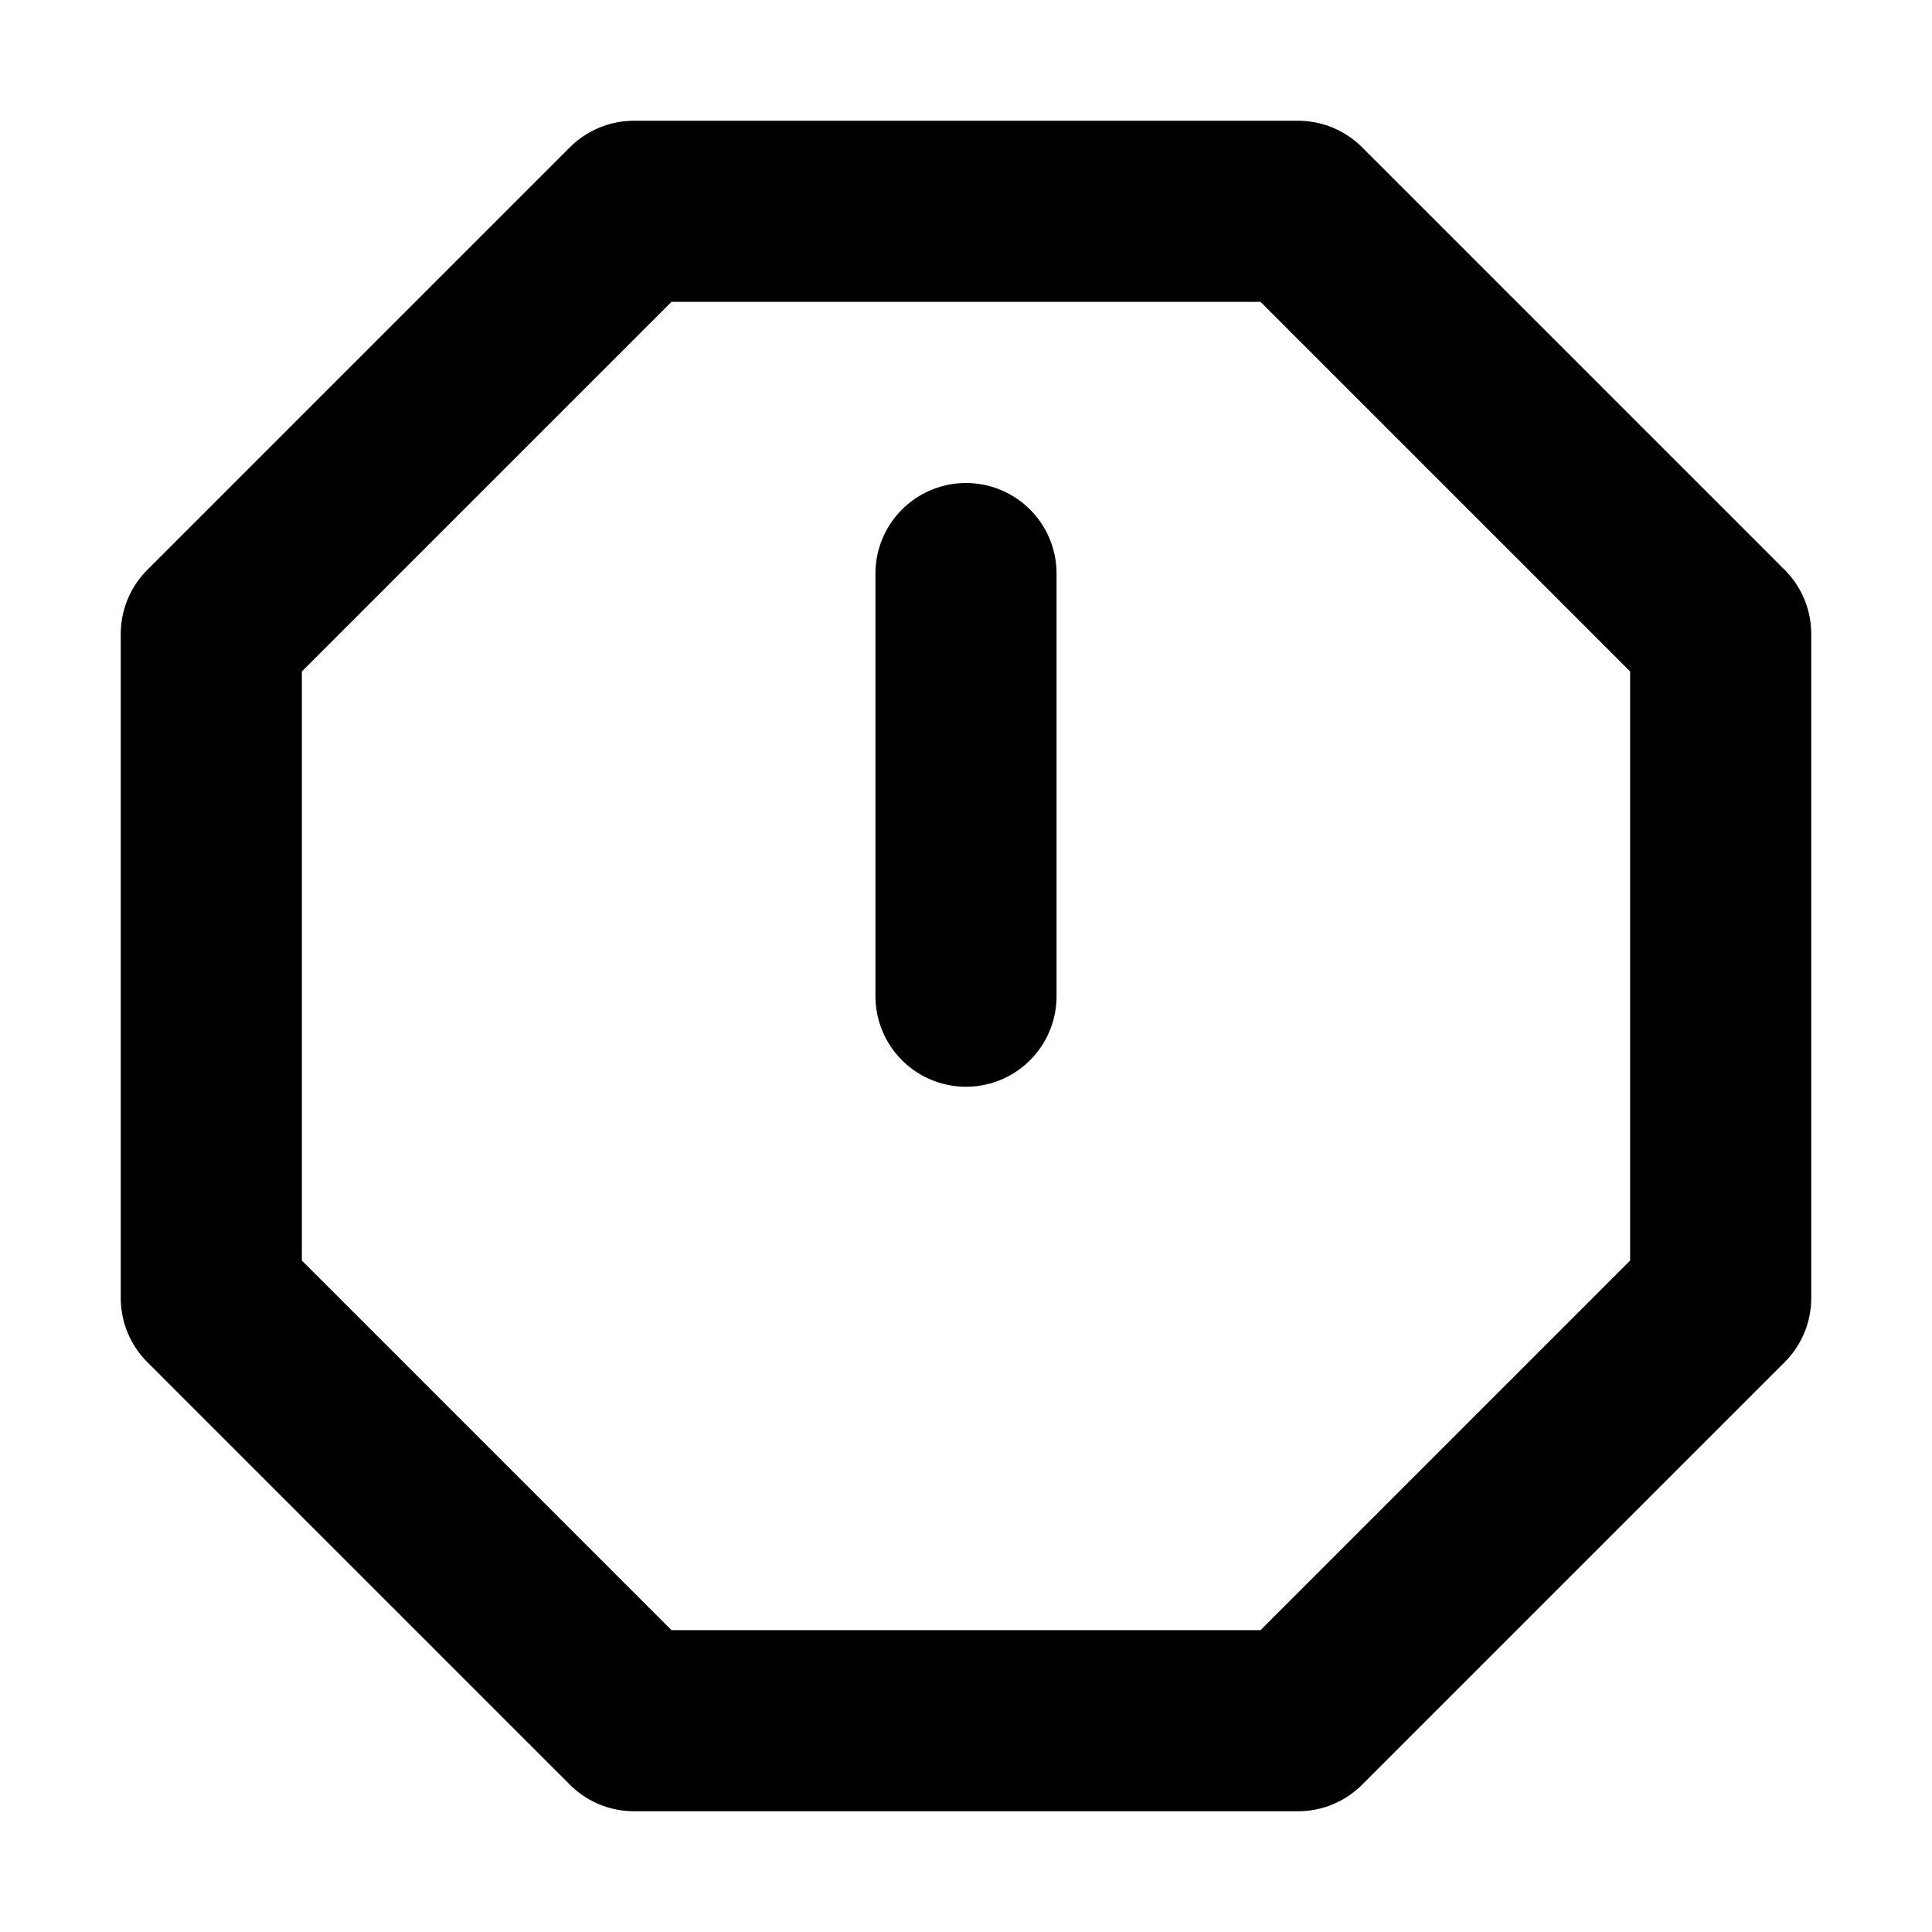 <svg xmlns="http://www.w3.org/2000/svg" width="1em" height="1em" viewBox="0 0 16 16"><path fill="none" stroke="currentColor" stroke-linecap="round" stroke-linejoin="round" stroke-width="1.5" d="M5.25 1.75h5.5l3.5 3.5v5.5l-3.5 3.5h-5.5l-3.5-3.5v-5.5zm2.75 3v3.5"/></svg>